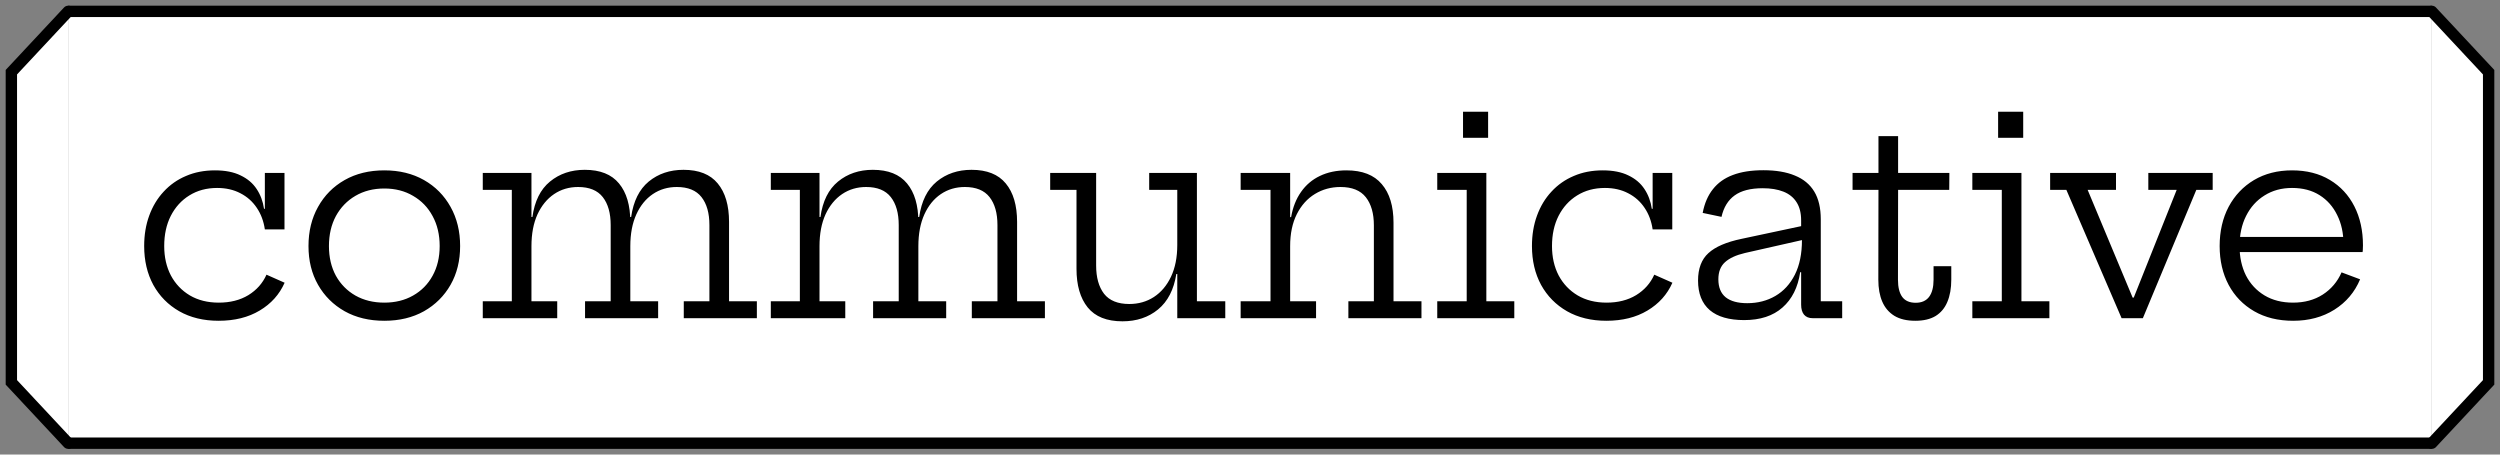 <svg width="220" height="40" viewBox="0 0 220 40" fill="none" xmlns="http://www.w3.org/2000/svg">
<rect x="0" y="0" width="220" height="40" fill="#808080" stroke="none"/>
<path d="M6 1H214V39H6V1Z" fill="white"/>
<path d="M6 1.5H214V0.5H6V1.5ZM214 38.5H6V39.5H214V38.5Z" fill="black"/>
<path d="M19.239 28.228C17.911 28.228 16.755 27.948 15.771 27.388C14.795 26.828 14.035 26.056 13.491 25.072C12.955 24.08 12.687 22.94 12.687 21.652C12.687 20.676 12.835 19.784 13.131 18.976C13.427 18.16 13.851 17.456 14.403 16.864C14.955 16.264 15.611 15.804 16.371 15.484C17.131 15.156 17.979 14.992 18.915 14.992C19.819 14.992 20.571 15.14 21.171 15.436C21.779 15.724 22.251 16.124 22.587 16.636C22.923 17.14 23.139 17.72 23.235 18.376H23.655L23.307 20.188C23.203 19.468 22.967 18.836 22.599 18.292C22.231 17.74 21.751 17.312 21.159 17.008C20.567 16.696 19.883 16.54 19.107 16.54C18.179 16.54 17.363 16.76 16.659 17.2C15.963 17.632 15.419 18.232 15.027 19C14.643 19.76 14.451 20.644 14.451 21.652C14.451 22.628 14.647 23.492 15.039 24.244C15.439 24.988 15.995 25.572 16.707 25.996C17.427 26.42 18.275 26.632 19.251 26.632C20.259 26.632 21.127 26.412 21.855 25.972C22.583 25.524 23.115 24.924 23.451 24.172L25.047 24.88C24.591 25.912 23.859 26.728 22.851 27.328C21.851 27.928 20.647 28.228 19.239 28.228ZM23.307 20.188V15.22H25.035V20.188H23.307ZM33.819 28.228C32.491 28.228 31.327 27.948 30.327 27.388C29.327 26.82 28.547 26.044 27.987 25.06C27.427 24.076 27.147 22.94 27.147 21.652C27.147 20.356 27.427 19.208 27.987 18.208C28.547 17.2 29.327 16.412 30.327 15.844C31.327 15.276 32.491 14.992 33.819 14.992C35.147 14.992 36.311 15.276 37.311 15.844C38.311 16.412 39.091 17.2 39.651 18.208C40.211 19.208 40.491 20.356 40.491 21.652C40.491 22.94 40.211 24.076 39.651 25.06C39.091 26.044 38.311 26.82 37.311 27.388C36.311 27.948 35.147 28.228 33.819 28.228ZM33.819 26.632C34.779 26.632 35.623 26.424 36.351 26.008C37.087 25.592 37.659 25.012 38.067 24.268C38.483 23.516 38.691 22.644 38.691 21.652C38.691 20.652 38.483 19.772 38.067 19.012C37.659 18.252 37.087 17.66 36.351 17.236C35.623 16.804 34.779 16.588 33.819 16.588C32.859 16.588 32.011 16.804 31.275 17.236C30.547 17.66 29.975 18.252 29.559 19.012C29.151 19.772 28.947 20.652 28.947 21.652C28.947 22.644 29.151 23.516 29.559 24.268C29.975 25.012 30.547 25.592 31.275 26.008C32.011 26.424 32.859 26.632 33.819 26.632ZM60.172 28V26.512H62.428V19.804C62.428 18.756 62.196 17.936 61.732 17.344C61.268 16.752 60.544 16.456 59.56 16.456C58.768 16.456 58.064 16.664 57.448 17.08C56.832 17.496 56.348 18.092 55.996 18.868C55.644 19.644 55.468 20.576 55.468 21.664L55.048 19.096H55.54C55.74 17.704 56.256 16.664 57.088 15.976C57.928 15.288 58.948 14.944 60.148 14.944C61.5 14.944 62.504 15.344 63.16 16.144C63.824 16.944 64.156 18.072 64.156 19.528V26.512H66.604V28H60.172ZM42.484 28V26.512H45.04V16.708H42.484V15.22H46.768V26.512H49.036V28H42.484ZM51.484 28V26.512H53.74V19.804C53.74 18.756 53.508 17.936 53.044 17.344C52.58 16.752 51.856 16.456 50.872 16.456C50.08 16.456 49.376 16.664 48.76 17.08C48.144 17.496 47.656 18.092 47.296 18.868C46.944 19.644 46.768 20.576 46.768 21.664L46.36 19.096H46.852C47.044 17.704 47.56 16.664 48.4 15.976C49.24 15.288 50.26 14.944 51.46 14.944C52.812 14.944 53.816 15.344 54.472 16.144C55.136 16.944 55.468 18.072 55.468 19.528V26.512H57.916V28H51.484ZM85.52 28V26.512H87.776V19.804C87.776 18.756 87.544 17.936 87.08 17.344C86.616 16.752 85.892 16.456 84.908 16.456C84.116 16.456 83.412 16.664 82.796 17.08C82.18 17.496 81.696 18.092 81.344 18.868C80.992 19.644 80.816 20.576 80.816 21.664L80.396 19.096H80.888C81.088 17.704 81.604 16.664 82.436 15.976C83.276 15.288 84.296 14.944 85.496 14.944C86.848 14.944 87.852 15.344 88.508 16.144C89.172 16.944 89.504 18.072 89.504 19.528V26.512H91.952V28H85.52ZM67.832 28V26.512H70.388V16.708H67.832V15.22H72.116V26.512H74.384V28H67.832ZM76.832 28V26.512H79.088V19.804C79.088 18.756 78.856 17.936 78.392 17.344C77.928 16.752 77.204 16.456 76.22 16.456C75.428 16.456 74.724 16.664 74.108 17.08C73.492 17.496 73.004 18.092 72.644 18.868C72.292 19.644 72.116 20.576 72.116 21.664L71.708 19.096H72.2C72.392 17.704 72.908 16.664 73.748 15.976C74.588 15.288 75.608 14.944 76.808 14.944C78.16 14.944 79.164 15.344 79.82 16.144C80.484 16.944 80.816 18.072 80.816 19.528V26.512H83.264V28H76.832ZM103.6 16.708H101.128V15.22H105.328V26.512H107.824V28H103.6V16.708ZM96.46 15.22V23.368C96.46 24.416 96.692 25.244 97.156 25.852C97.628 26.452 98.368 26.752 99.376 26.752C100.184 26.752 100.904 26.548 101.536 26.14C102.176 25.724 102.68 25.128 103.048 24.352C103.416 23.576 103.6 22.644 103.6 21.556L104.02 24.112H103.516C103.3 25.488 102.764 26.528 101.908 27.232C101.06 27.928 100.016 28.276 98.776 28.276C97.4 28.276 96.38 27.868 95.716 27.052C95.06 26.236 94.732 25.104 94.732 23.656V16.708H92.416V15.22H96.46ZM113.533 26.512H115.813V28H109.177V26.512H111.805V16.708H109.177V15.22H113.533V26.512ZM120.901 26.512V19.828C120.901 18.78 120.665 17.956 120.193 17.356C119.721 16.756 118.977 16.456 117.961 16.456C117.137 16.456 116.389 16.66 115.717 17.068C115.045 17.476 114.513 18.068 114.121 18.844C113.729 19.62 113.533 20.56 113.533 21.664L113.137 19.108H113.617C113.769 18.236 114.061 17.496 114.493 16.888C114.925 16.272 115.477 15.804 116.149 15.484C116.829 15.156 117.609 14.992 118.489 14.992C119.881 14.992 120.917 15.396 121.597 16.204C122.285 17.004 122.629 18.136 122.629 19.6V26.512H125.089V28H118.657V26.512H120.901ZM130.798 26.512H133.258V28H126.478V26.512H129.07V16.708H126.478V15.22H130.798V26.512ZM128.746 9.832H130.954V12.124H128.746V9.832ZM141.364 28.228C140.036 28.228 138.88 27.948 137.896 27.388C136.92 26.828 136.16 26.056 135.616 25.072C135.08 24.08 134.812 22.94 134.812 21.652C134.812 20.676 134.96 19.784 135.256 18.976C135.552 18.16 135.976 17.456 136.528 16.864C137.08 16.264 137.736 15.804 138.496 15.484C139.256 15.156 140.104 14.992 141.04 14.992C141.944 14.992 142.696 15.14 143.296 15.436C143.904 15.724 144.376 16.124 144.712 16.636C145.048 17.14 145.264 17.72 145.36 18.376H145.78L145.432 20.188C145.328 19.468 145.092 18.836 144.724 18.292C144.356 17.74 143.876 17.312 143.284 17.008C142.692 16.696 142.008 16.54 141.232 16.54C140.304 16.54 139.488 16.76 138.784 17.2C138.088 17.632 137.544 18.232 137.152 19C136.768 19.76 136.576 20.644 136.576 21.652C136.576 22.628 136.772 23.492 137.164 24.244C137.564 24.988 138.12 25.572 138.832 25.996C139.552 26.42 140.4 26.632 141.376 26.632C142.384 26.632 143.252 26.412 143.98 25.972C144.708 25.524 145.24 24.924 145.576 24.172L147.172 24.88C146.716 25.912 145.984 26.728 144.976 27.328C143.976 27.928 142.772 28.228 141.364 28.228ZM145.432 20.188V15.22H147.16V20.188H145.432ZM159.508 28C159.18 28 158.928 27.896 158.752 27.688C158.584 27.48 158.5 27.188 158.5 26.812V22.972L158.656 22.576L158.572 21.124L158.5 20.368V19.396C158.5 18.74 158.364 18.204 158.092 17.788C157.828 17.372 157.444 17.064 156.94 16.864C156.436 16.664 155.828 16.564 155.116 16.564C154.052 16.564 153.228 16.776 152.644 17.2C152.068 17.616 151.684 18.244 151.492 19.084L149.836 18.736C149.996 17.896 150.296 17.2 150.736 16.648C151.176 16.088 151.76 15.672 152.488 15.4C153.224 15.12 154.12 14.98 155.176 14.98C156.28 14.98 157.204 15.136 157.948 15.448C158.7 15.752 159.268 16.22 159.652 16.852C160.036 17.484 160.228 18.3 160.228 19.3V26.512H162.112V28H159.508ZM153.484 28.168C152.156 28.168 151.148 27.876 150.46 27.292C149.772 26.7 149.428 25.832 149.428 24.688C149.428 23.632 149.732 22.828 150.34 22.276C150.948 21.716 151.924 21.296 153.268 21.016L159.016 19.792V21.028L153.556 22.264C152.772 22.448 152.184 22.72 151.792 23.08C151.408 23.432 151.216 23.932 151.216 24.58C151.216 25.284 151.432 25.812 151.864 26.164C152.296 26.508 152.928 26.68 153.76 26.68C154.68 26.68 155.504 26.468 156.232 26.044C156.96 25.62 157.532 24.996 157.948 24.172C158.364 23.348 158.572 22.332 158.572 21.124L159.028 23.956H158.416C158.216 25.292 157.696 26.328 156.856 27.064C156.024 27.8 154.9 28.168 153.484 28.168ZM167.021 24.616C167.021 25.288 167.149 25.796 167.405 26.14C167.661 26.476 168.053 26.644 168.581 26.644C169.101 26.644 169.493 26.472 169.757 26.128C170.021 25.776 170.153 25.272 170.153 24.616V23.428H171.713V24.604C171.713 25.372 171.597 26.028 171.365 26.572C171.141 27.108 170.797 27.52 170.333 27.808C169.869 28.088 169.273 28.228 168.545 28.228C167.801 28.228 167.189 28.084 166.709 27.796C166.229 27.5 165.873 27.084 165.641 26.548C165.409 26.012 165.293 25.368 165.293 24.616L165.305 16.708H163.025V15.22H165.305V11.98H167.033V15.22H171.545L171.533 16.708H167.033L167.021 24.616ZM177.886 26.512H180.346V28H173.566V26.512H176.158V16.708H173.566V15.22H177.886V26.512ZM175.834 9.832H178.042V12.124H175.834V9.832ZM189.052 15.22H194.716V16.708H193.276L188.572 28H186.7L181.84 16.708H180.412V15.22H186.208V16.708H183.712L188.428 28L186.808 26.188H188.452L187.048 28L191.548 16.708H189.052V15.22ZM201.797 28.228C200.477 28.228 199.333 27.948 198.365 27.388C197.397 26.828 196.649 26.056 196.121 25.072C195.593 24.08 195.329 22.94 195.329 21.652C195.329 20.348 195.593 19.196 196.121 18.196C196.657 17.196 197.401 16.412 198.353 15.844C199.313 15.276 200.429 14.992 201.701 14.992C202.981 14.992 204.089 15.272 205.025 15.832C205.961 16.392 206.681 17.168 207.185 18.16C207.689 19.152 207.941 20.296 207.941 21.592C207.941 21.744 207.937 21.864 207.929 21.952C207.929 22.04 207.921 22.116 207.905 22.18H206.201C206.209 22.084 206.213 21.98 206.213 21.868C206.221 21.748 206.225 21.612 206.225 21.46C206.225 20.508 206.041 19.664 205.673 18.928C205.313 18.184 204.797 17.6 204.125 17.176C203.453 16.752 202.645 16.54 201.701 16.54C200.781 16.54 199.973 16.76 199.277 17.2C198.581 17.632 198.041 18.232 197.657 19C197.273 19.76 197.081 20.644 197.081 21.652C197.081 22.628 197.269 23.492 197.645 24.244C198.029 24.988 198.573 25.572 199.277 25.996C199.981 26.42 200.817 26.632 201.785 26.632C202.793 26.632 203.665 26.396 204.401 25.924C205.145 25.444 205.697 24.792 206.057 23.968L207.689 24.58C207.217 25.708 206.461 26.6 205.421 27.256C204.389 27.904 203.181 28.228 201.797 28.228ZM196.421 22.18V20.848H207.389L207.893 22.18H196.421Z" fill="black"/>
<path d="M1 6.352L6 1V39L1 33.648V6.352Z" fill="white"/>
<path d="M6 1L1 6.352V33.648L6 39" stroke="black" stroke-linecap="round"/>
<path d="M219 33.648L214 39L214 1L219 6.352L219 33.648Z" fill="white"/>
<path d="M214 39L219 33.648L219 6.352L214 1" stroke="black" stroke-linecap="round"/>
</svg>
